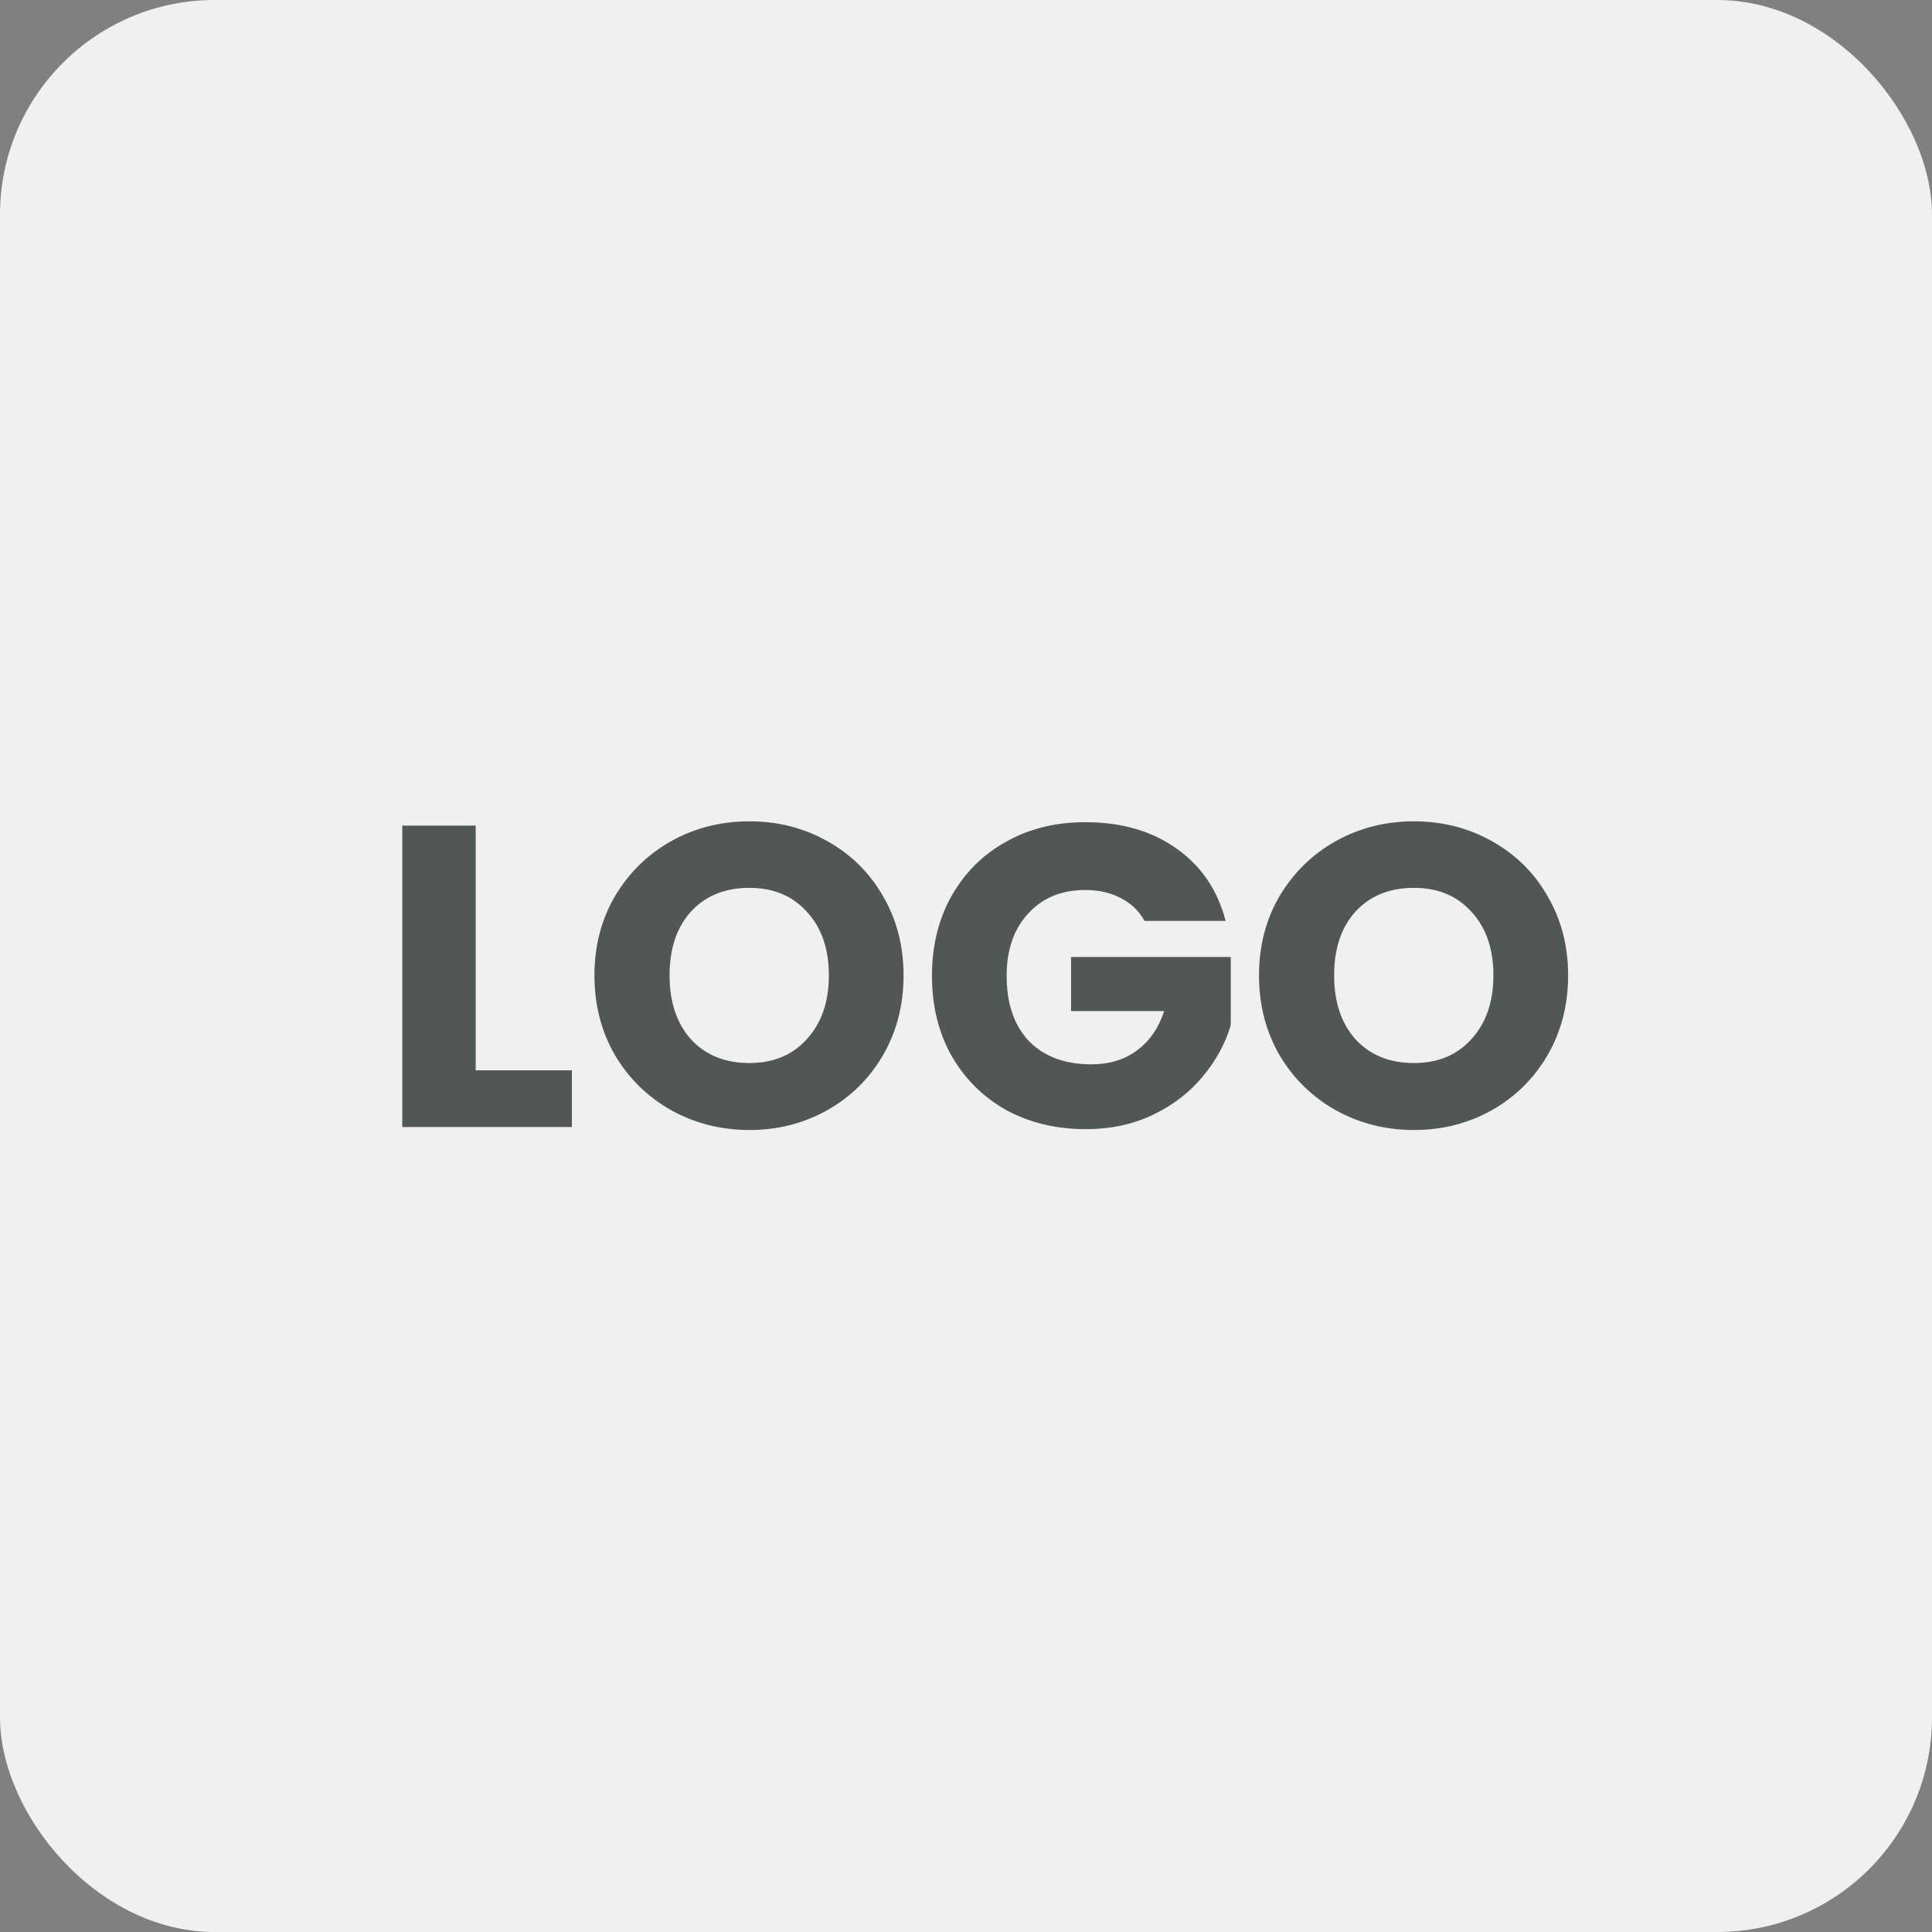 <svg width="72" height="72" viewBox="0 0 72 72" fill="none" xmlns="http://www.w3.org/2000/svg">
<rect x="0" y="0" width="72" height="72" fill="#808080" stroke="none"/>
<rect width="72" height="72" rx="8" fill="#F0F0F0"/>
<path d="M17.728 39.888H21.312V42H14.992V30.768H17.728V39.888ZM27.929 42.112C26.873 42.112 25.902 41.867 25.017 41.376C24.142 40.885 23.444 40.203 22.921 39.328C22.409 38.443 22.153 37.451 22.153 36.352C22.153 35.253 22.409 34.267 22.921 33.392C23.444 32.517 24.142 31.835 25.017 31.344C25.902 30.853 26.873 30.608 27.929 30.608C28.985 30.608 29.95 30.853 30.825 31.344C31.71 31.835 32.404 32.517 32.905 33.392C33.417 34.267 33.673 35.253 33.673 36.352C33.673 37.451 33.417 38.443 32.905 39.328C32.393 40.203 31.7 40.885 30.825 41.376C29.95 41.867 28.985 42.112 27.929 42.112ZM27.929 39.616C28.825 39.616 29.54 39.317 30.073 38.72C30.617 38.123 30.889 37.333 30.889 36.352C30.889 35.36 30.617 34.571 30.073 33.984C29.54 33.387 28.825 33.088 27.929 33.088C27.022 33.088 26.297 33.381 25.753 33.968C25.22 34.555 24.953 35.349 24.953 36.352C24.953 37.344 25.22 38.139 25.753 38.736C26.297 39.323 27.022 39.616 27.929 39.616ZM42.651 34.32C42.449 33.947 42.155 33.664 41.771 33.472C41.398 33.269 40.955 33.168 40.443 33.168C39.558 33.168 38.849 33.461 38.315 34.048C37.782 34.624 37.515 35.397 37.515 36.368C37.515 37.403 37.792 38.213 38.347 38.8C38.913 39.376 39.686 39.664 40.667 39.664C41.339 39.664 41.904 39.493 42.363 39.152C42.833 38.811 43.174 38.32 43.387 37.68H39.915V35.664H45.867V38.208C45.664 38.891 45.318 39.525 44.827 40.112C44.347 40.699 43.734 41.173 42.987 41.536C42.24 41.899 41.398 42.08 40.459 42.08C39.35 42.08 38.358 41.84 37.483 41.36C36.619 40.869 35.942 40.192 35.451 39.328C34.971 38.464 34.731 37.477 34.731 36.368C34.731 35.259 34.971 34.272 35.451 33.408C35.942 32.533 36.619 31.856 37.483 31.376C38.347 30.885 39.334 30.64 40.443 30.64C41.787 30.64 42.918 30.965 43.835 31.616C44.763 32.267 45.377 33.168 45.675 34.32H42.651ZM52.695 42.112C51.639 42.112 50.668 41.867 49.783 41.376C48.908 40.885 48.209 40.203 47.687 39.328C47.175 38.443 46.919 37.451 46.919 36.352C46.919 35.253 47.175 34.267 47.687 33.392C48.209 32.517 48.908 31.835 49.783 31.344C50.668 30.853 51.639 30.608 52.695 30.608C53.751 30.608 54.716 30.853 55.591 31.344C56.476 31.835 57.169 32.517 57.671 33.392C58.183 34.267 58.439 35.253 58.439 36.352C58.439 37.451 58.183 38.443 57.671 39.328C57.159 40.203 56.465 40.885 55.591 41.376C54.716 41.867 53.751 42.112 52.695 42.112ZM52.695 39.616C53.591 39.616 54.305 39.317 54.839 38.72C55.383 38.123 55.655 37.333 55.655 36.352C55.655 35.36 55.383 34.571 54.839 33.984C54.305 33.387 53.591 33.088 52.695 33.088C51.788 33.088 51.063 33.381 50.519 33.968C49.985 34.555 49.719 35.349 49.719 36.352C49.719 37.344 49.985 38.139 50.519 38.736C51.063 39.323 51.788 39.616 52.695 39.616Z" fill="#515854"/>
</svg>

